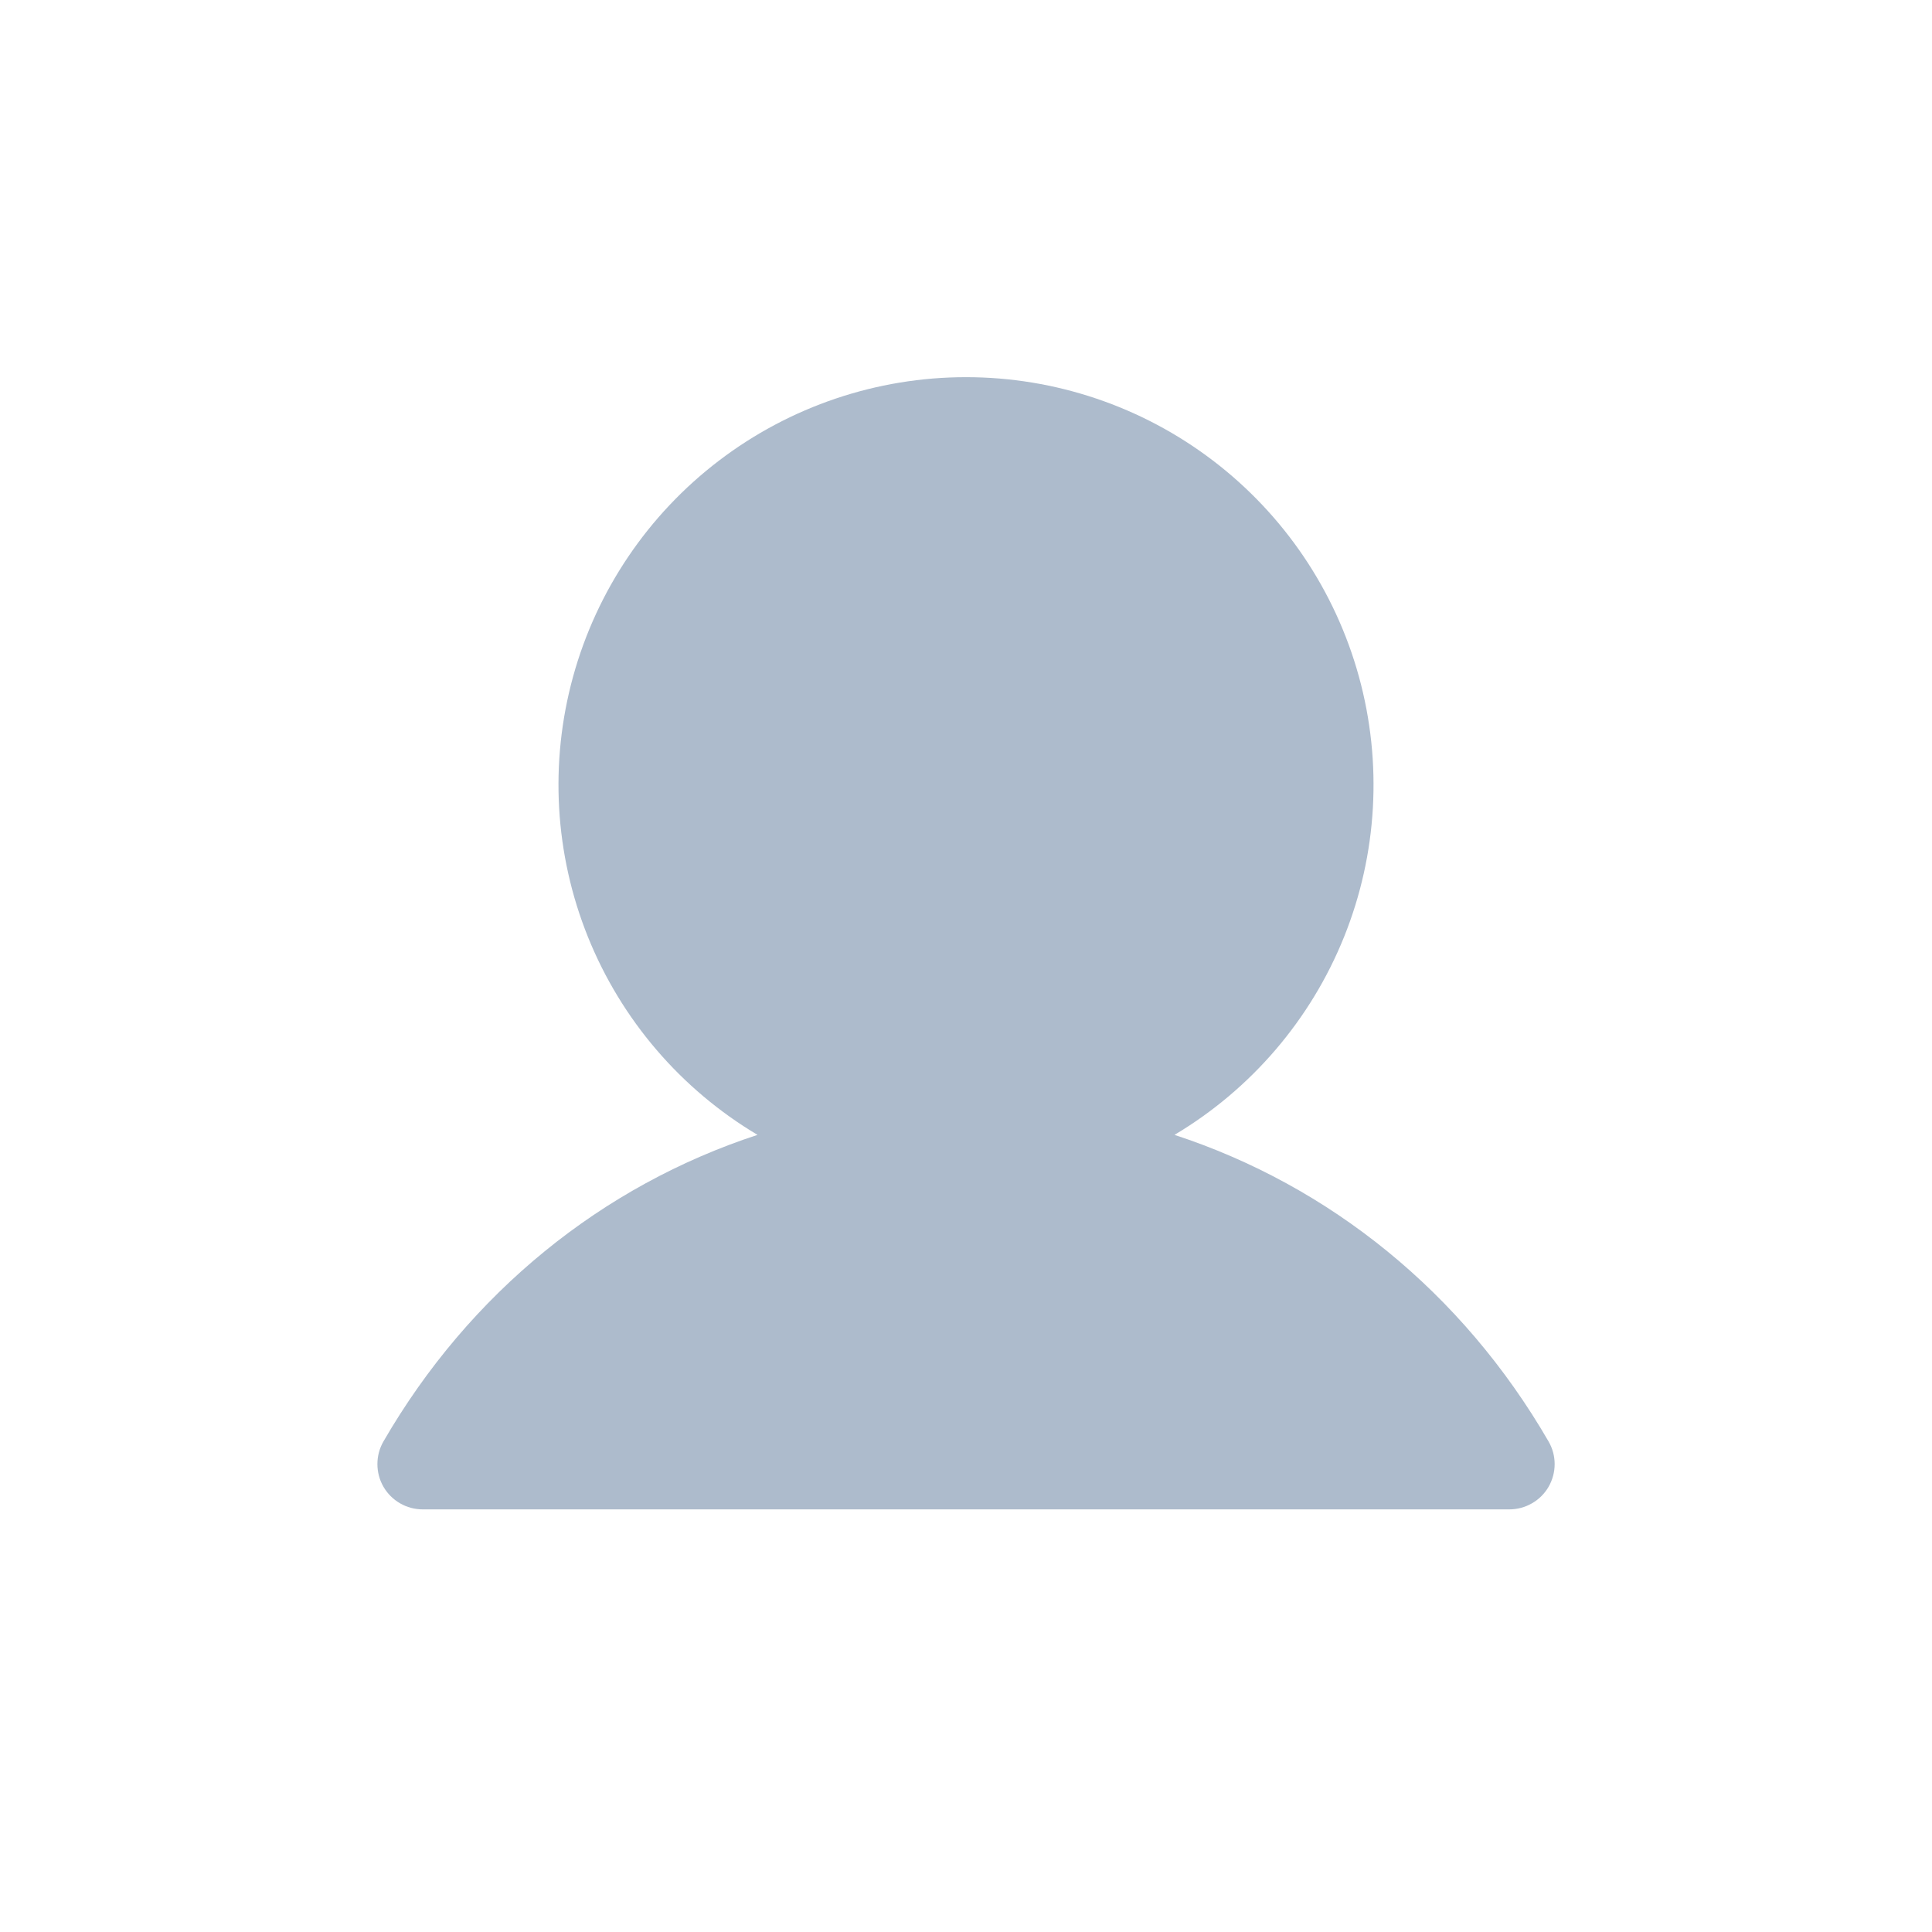 <svg width="32" height="32" viewBox="0 0 32 32" fill="none" xmlns="http://www.w3.org/2000/svg">
<rect width="32" height="32" fill="white"/>
<path d="M25.65 24.625C25.584 24.739 25.489 24.834 25.375 24.899C25.261 24.965 25.132 25 25 25H7C6.868 25 6.739 24.965 6.625 24.899C6.511 24.833 6.417 24.739 6.351 24.625C6.285 24.511 6.251 24.381 6.251 24.25C6.251 24.118 6.285 23.989 6.351 23.875C7.779 21.407 9.979 19.637 12.547 18.797C11.277 18.041 10.29 16.889 9.738 15.518C9.186 14.147 9.1 12.632 9.492 11.207C9.884 9.782 10.733 8.525 11.909 7.629C13.085 6.733 14.522 6.247 16 6.247C17.478 6.247 18.916 6.733 20.091 7.629C21.267 8.525 22.116 9.782 22.508 11.207C22.9 12.632 22.814 14.147 22.262 15.518C21.71 16.889 20.723 18.041 19.453 18.797C22.021 19.637 24.221 21.407 25.649 23.875C25.715 23.989 25.75 24.118 25.75 24.25C25.75 24.381 25.715 24.511 25.65 24.625Z" fill="#ADBBCC"/>
</svg>
